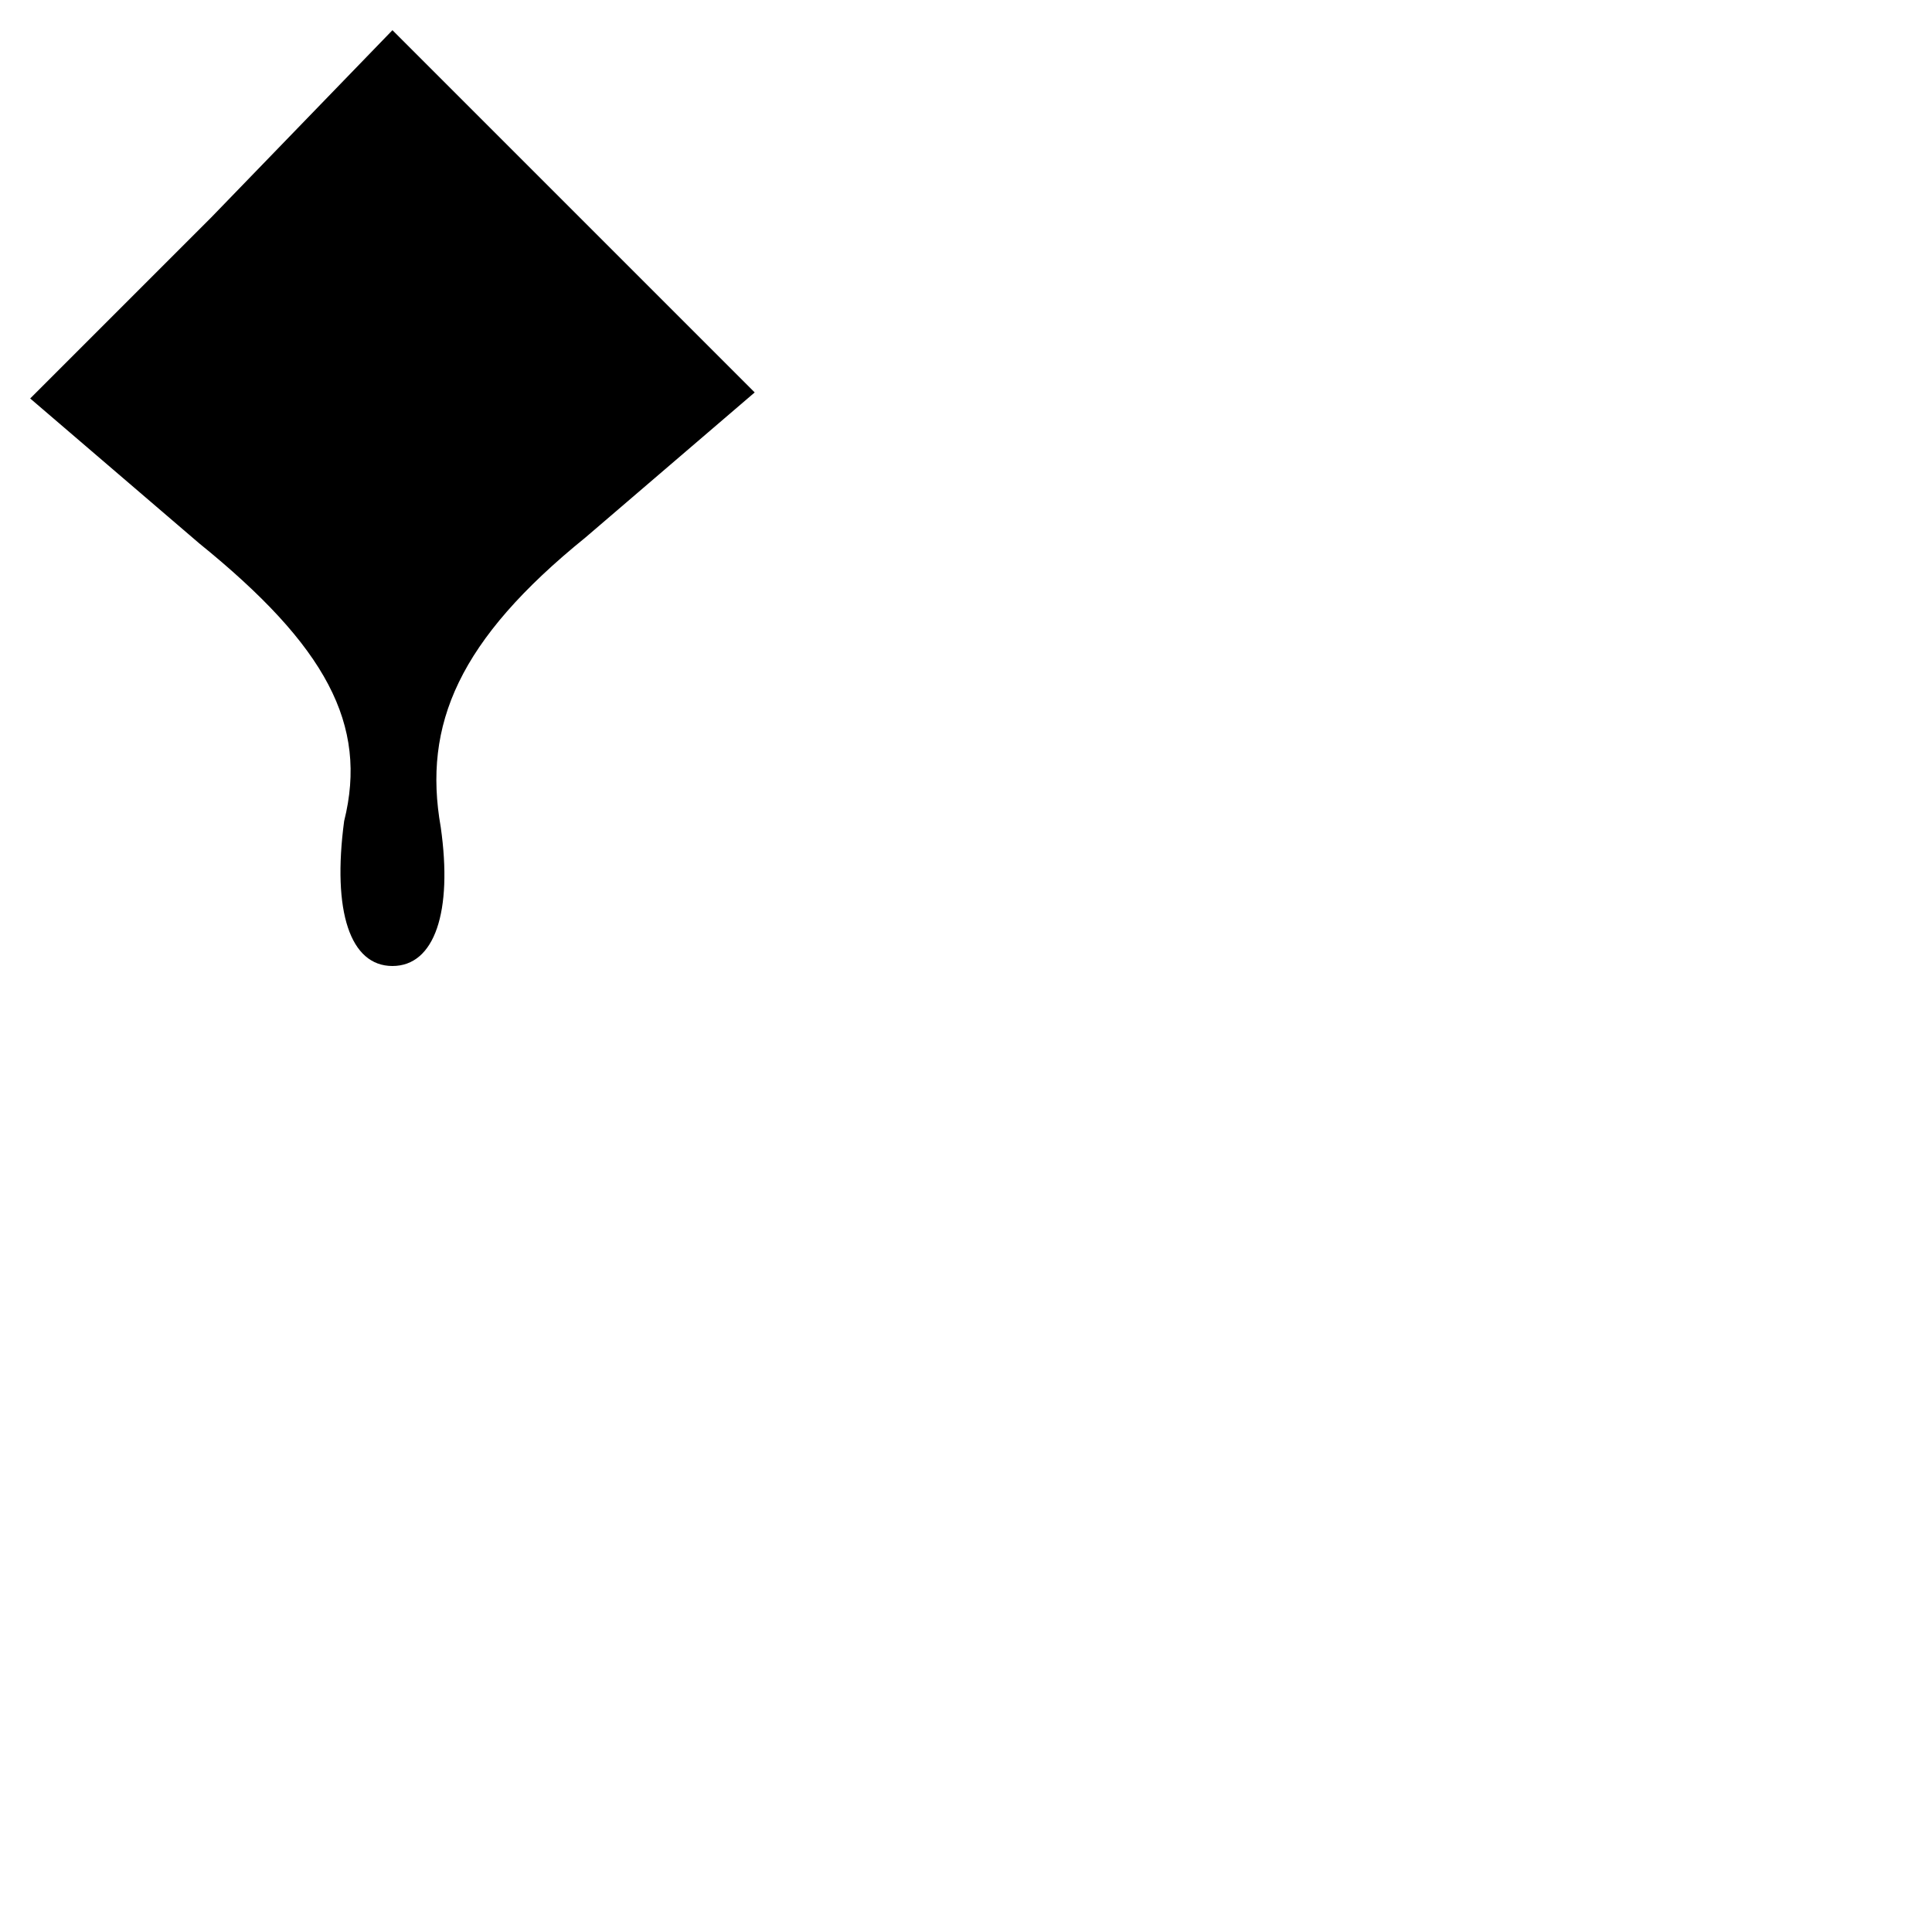 <?xml version="1.0" standalone="no"?>
<!DOCTYPE svg PUBLIC "-//W3C//DTD SVG 20010904//EN"
 "http://www.w3.org/TR/2001/REC-SVG-20010904/DTD/svg10.dtd">
<svg version="1.0" xmlns="http://www.w3.org/2000/svg"
 width="32pt" height="32pt" viewBox="0 0 32 32"
 preserveAspectRatio="xMidYMid meet">
<g transform="translate(0,32) scale(0.1,-0.1)"
fill="#000000" stroke="none">
<path fill="#000000" stroke="none" d="M35 284 l-30 -30 28 -24 c21 -17 28
-30 24 -46 -2 -15 1 -24 8 -24 7 0 10 9 8 23 -3 17 3 31 24 48 l28 24 -30 30
-30 30 -30 -31z"/>
</g>
</svg>

